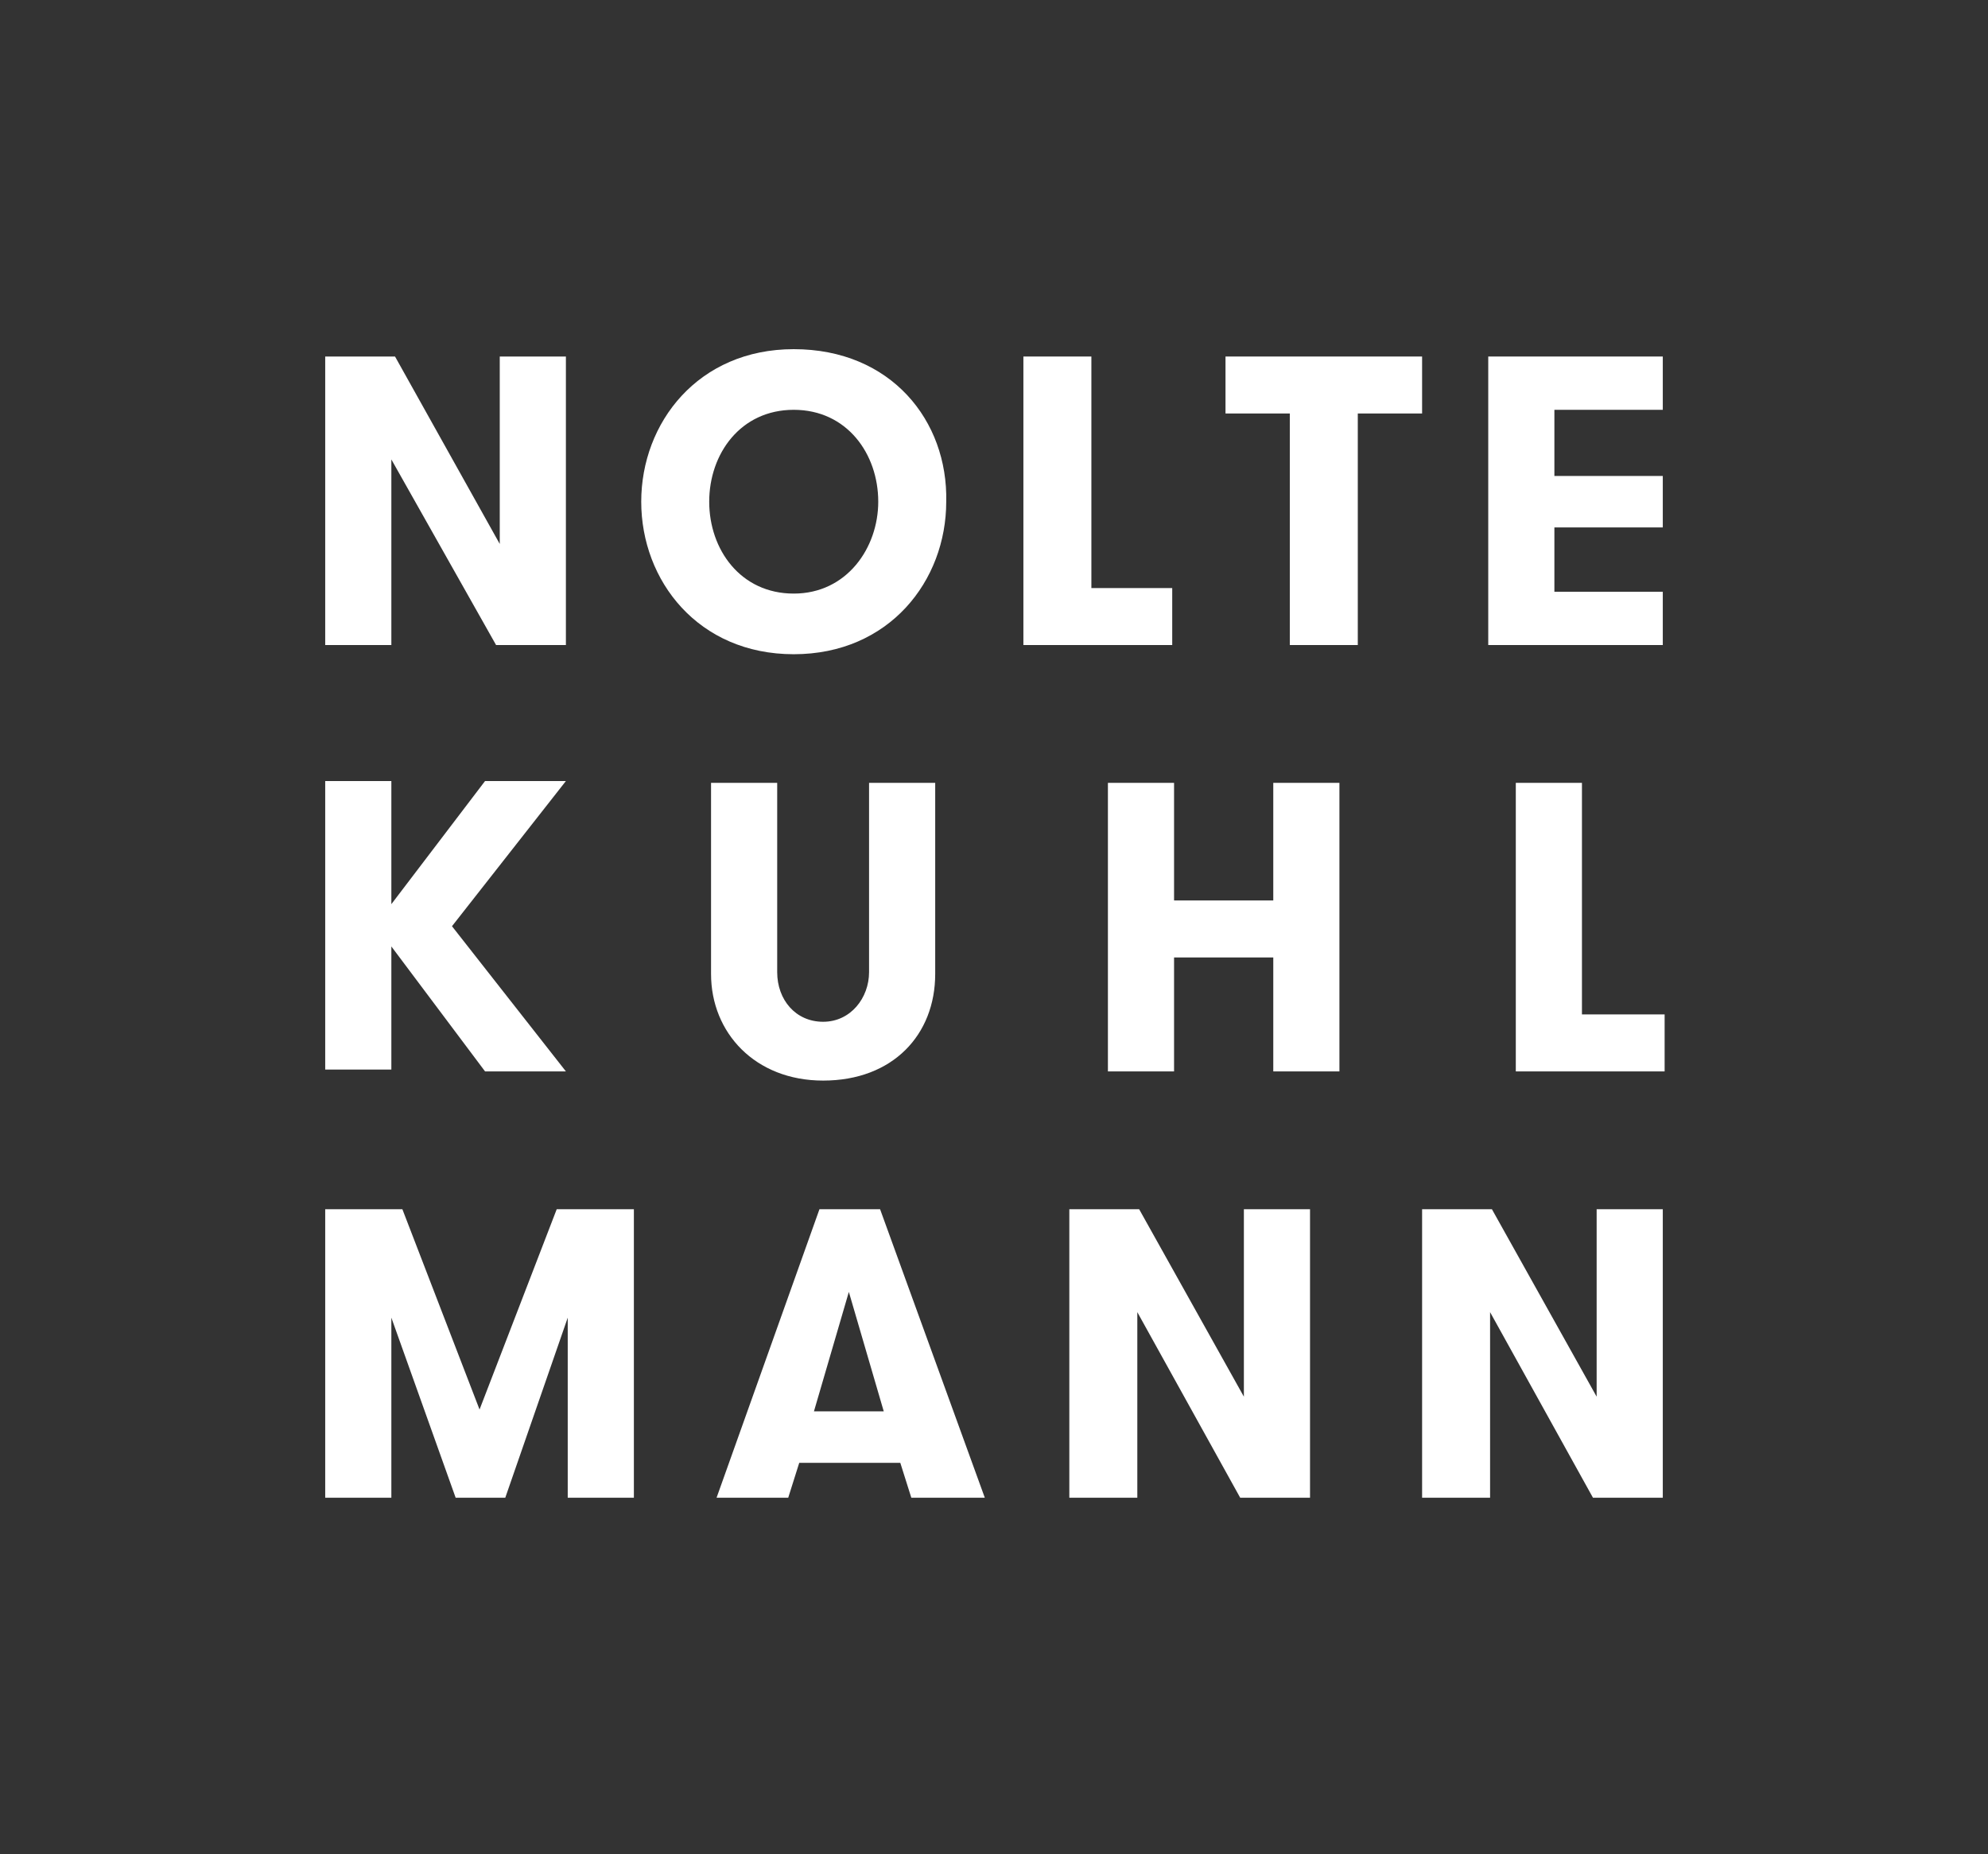 <?xml version="1.0" encoding="utf-8"?>
<!-- Generator: Adobe Illustrator 19.1.0, SVG Export Plug-In . SVG Version: 6.00 Build 0)  -->
<svg version="1.1" id="Ebene_1" xmlns="http://www.w3.org/2000/svg" xmlns:xlink="http://www.w3.org/1999/xlink" x="0px" y="0px"
	 viewBox="0 0 108.2 100.9" style="enable-background:new 0 0 108.2 100.9;" xml:space="preserve">
<rect x="0" y="0" width="108.2" height="100.9" fill="#333333" stroke="none"/>
<style type="text/css">
	.st0{fill:#FFFFFF;}
</style>
<path class="st0" d="M34.4,65.8h-4.1l-4.2,10.9l-4.2-10.9h-4.2v15.7h3.6v-9.8l3.5,9.8h2.7l3.4-9.8v9.8h3.6V65.8z"/>
<g>
	<path class="st0" d="M86.1,55.2V42.6h-3.6v15.7h8.1v-3.1H86.1z M69.3,58.3h3.6V42.6h-3.6V49h-5.4v-6.4h-3.6v15.7h3.6v-6.2h5.4V58.3
		z M38.7,53c0,3.2,2.4,5.8,6.1,5.8c3.8,0,6.1-2.5,6.1-5.8V42.6h-3.6v10.3c0,1.4-1,2.7-2.5,2.7s-2.5-1.2-2.5-2.7V42.6h-3.6V53z
		 M26.4,58.3h4.4l-6.2-7.9l6.2-7.9h-4.4l-5.1,6.7v-6.7h-3.6v15.7h3.6v-6.7L26.4,58.3z"/>
	<path class="st0" d="M21.5,19.4h-3.8v15.7h3.6V25L27,35.1h3.8V19.4h-3.6v10.2L21.5,19.4z"/>
</g>
<polygon class="st0" points="90.5,22.3 90.5,19.4 81,19.4 81,35.1 90.5,35.1 90.5,32.2 84.6,32.2 84.6,28.7 90.5,28.7 90.5,25.9 
	84.6,25.9 84.6,22.3 "/>
<polygon class="st0" points="70.2,35.1 73.9,35.1 73.9,22.5 77.4,22.5 77.4,19.4 66.7,19.4 66.7,22.5 70.2,22.5 "/>
<polygon class="st0" points="81.2,65.8 77.4,65.8 77.4,81.5 81.1,81.5 81.1,71.4 86.7,81.5 90.5,81.5 90.5,65.8 86.9,65.8 86.9,76 
	"/>
<polygon class="st0" points="62,65.8 58.2,65.8 58.2,81.5 61.9,81.5 61.9,71.4 67.5,81.5 71.3,81.5 71.3,65.8 67.7,65.8 67.7,76 "/>
<path class="st0" d="M47.9,65.8h-3.3l-5.6,15.7h3.9l0.6-1.9H49l0.6,1.9h4L47.9,65.8z M44.3,76.8l1.9-6.5l1.9,6.5H44.3z"/>
<polygon class="st0" points="59.4,32 59.4,19.4 55.7,19.4 55.7,35.1 63.8,35.1 63.8,32 "/>
<path class="st0" d="M43.2,19c-5.2,0-8.3,4-8.3,8.3c0,4.3,3.1,8.3,8.3,8.3c5.2,0,8.3-4,8.3-8.3C51.6,22.9,48.5,19,43.2,19z
	 M43.2,32.3c-2.9,0-4.6-2.4-4.6-5c0-2.6,1.7-5,4.6-5c2.9,0,4.6,2.4,4.6,5C47.8,29.8,46.1,32.3,43.2,32.3z"/>
</svg>
